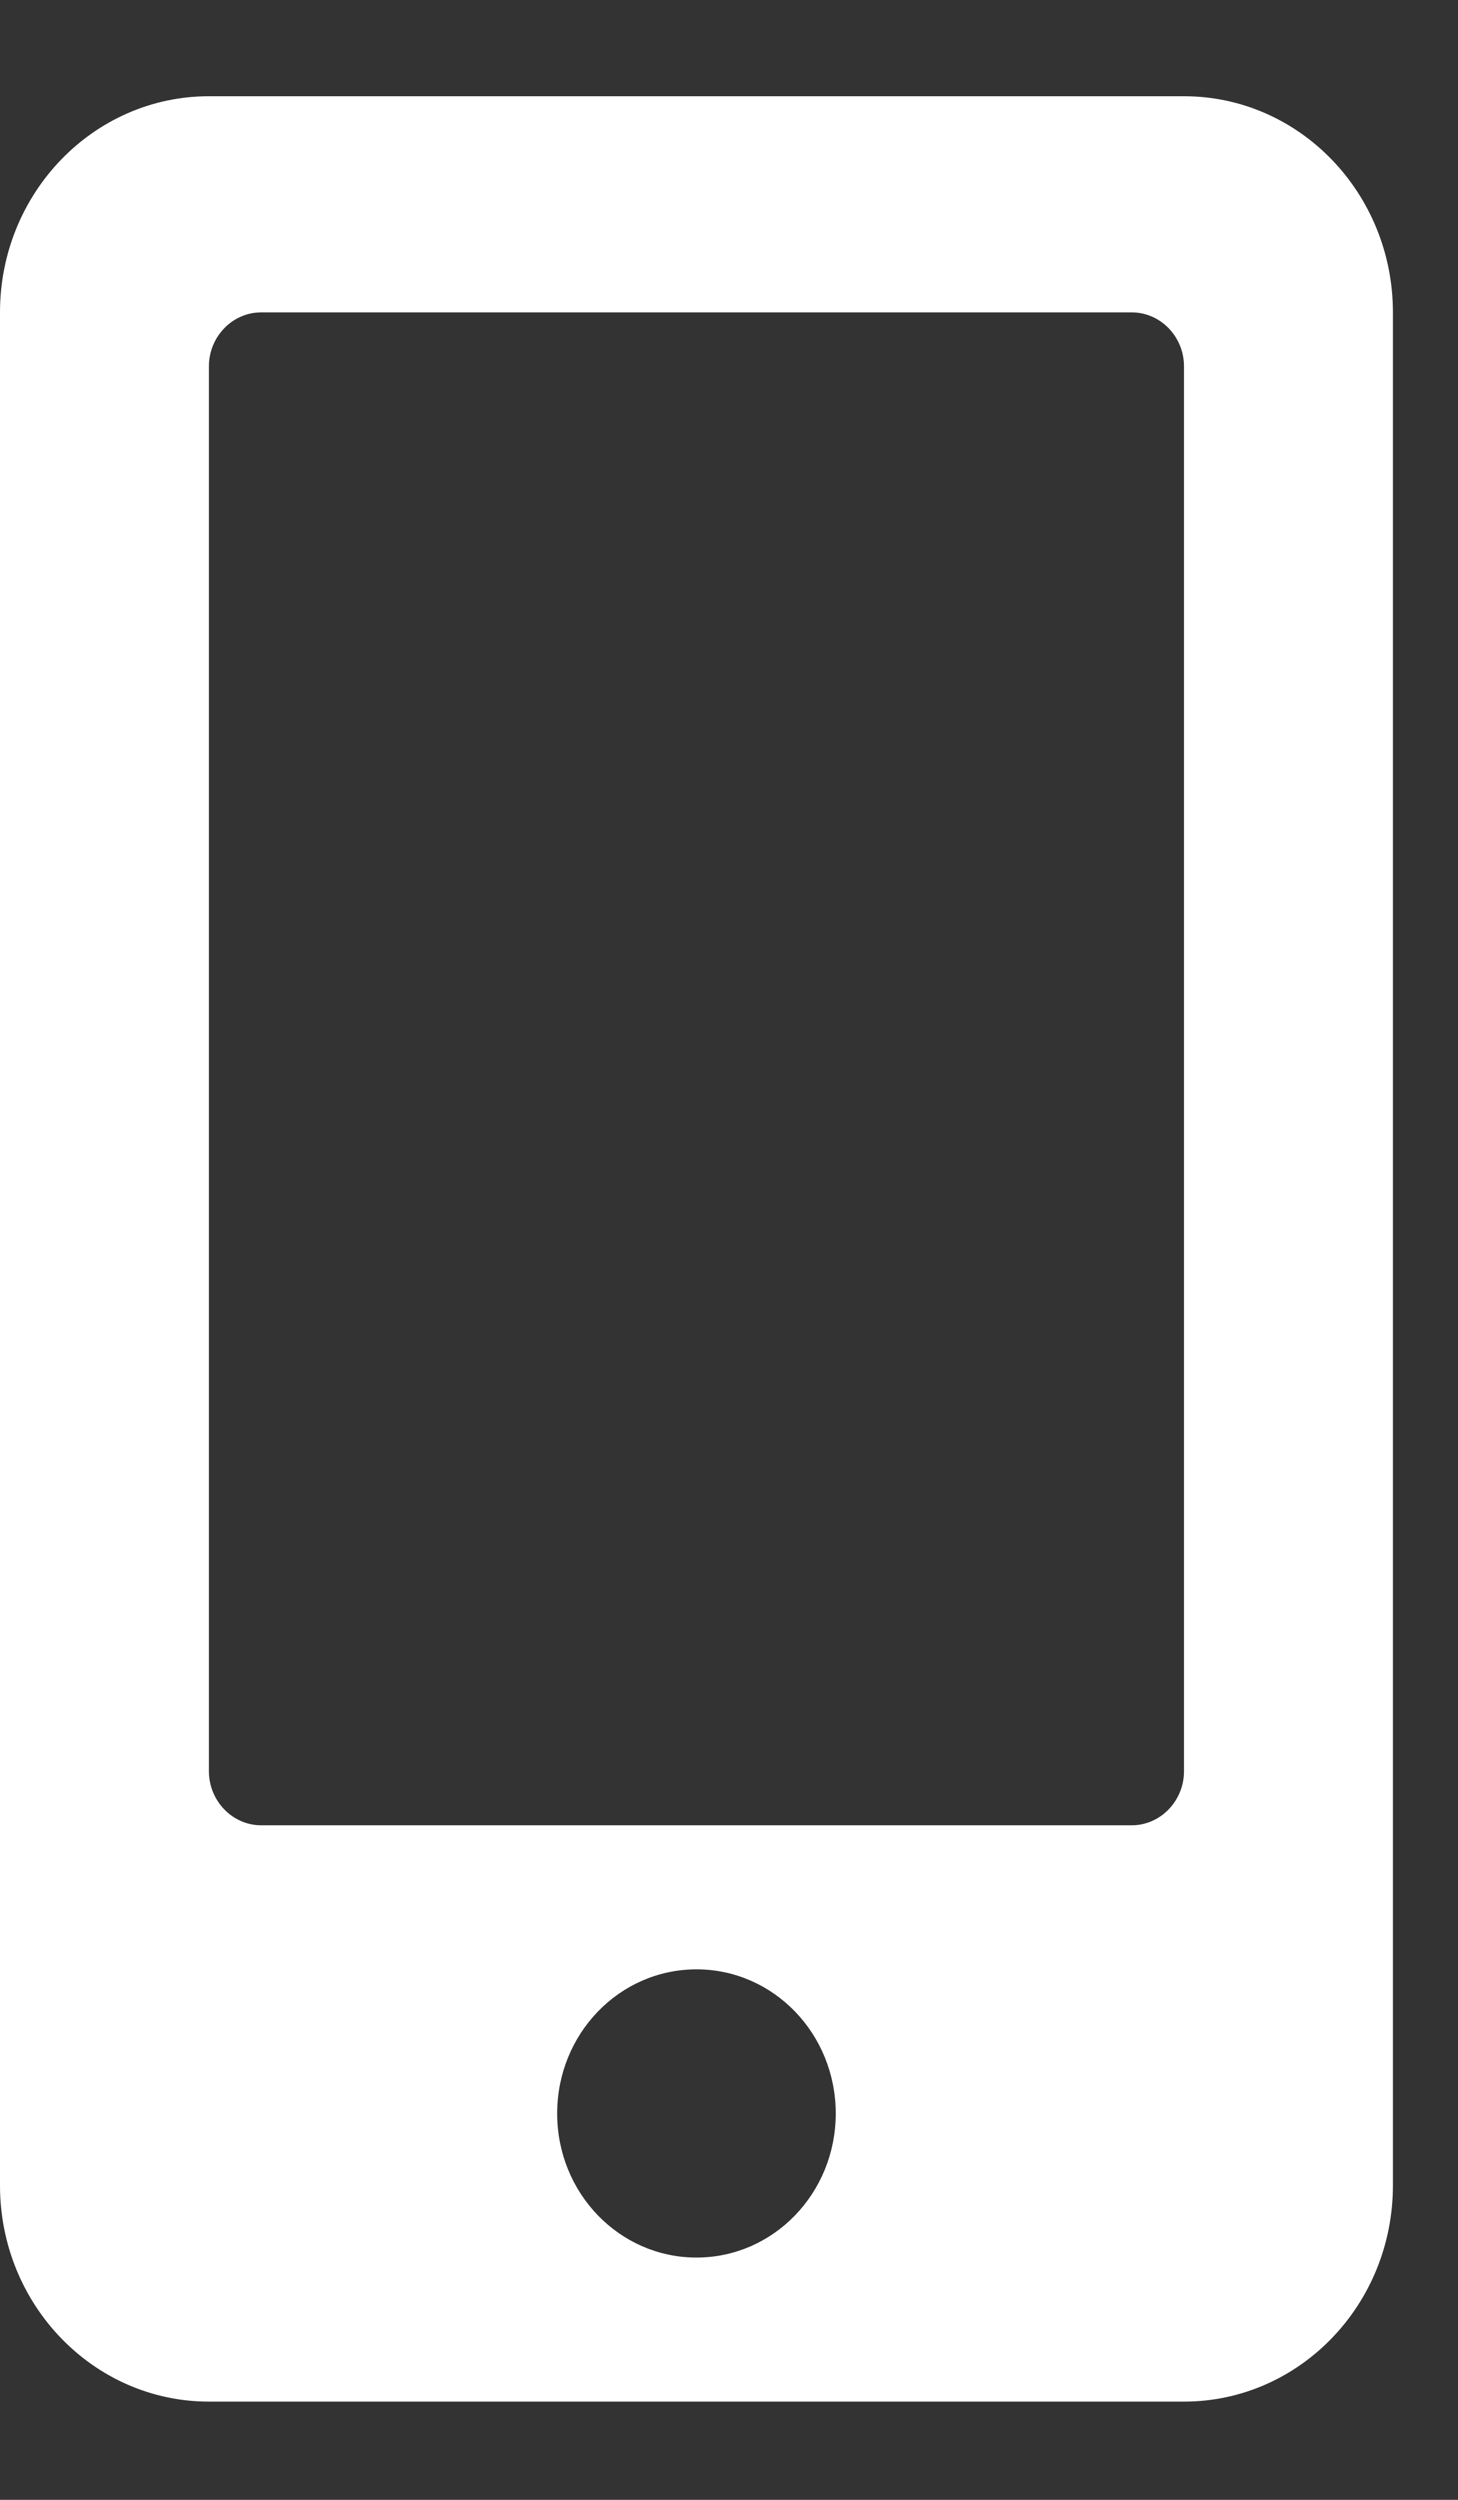 <svg width="14" height="24" viewBox="0 0 14 24" fill="none" xmlns="http://www.w3.org/2000/svg">
<rect x="0" y="0" width="14" height="24" fill="#333333" stroke="none"/>
<path d="M11.369 0.924H2.006C0.899 0.924 0 1.853 0 2.999V20.982C0 22.128 0.899 23.057 2.006 23.057H11.369C12.476 23.057 13.375 22.128 13.375 20.982V2.999C13.375 1.853 12.476 0.924 11.369 0.924ZM6.688 21.674C5.948 21.674 5.35 21.056 5.35 20.291C5.35 19.525 5.948 18.907 6.688 18.907C7.427 18.907 8.025 19.525 8.025 20.291C8.025 21.056 7.427 21.674 6.688 21.674ZM11.369 17.005C11.369 17.29 11.143 17.524 10.867 17.524H2.508C2.232 17.524 2.006 17.29 2.006 17.005V3.517C2.006 3.232 2.232 2.999 2.508 2.999H10.867C11.143 2.999 11.369 3.232 11.369 3.517V17.005Z" fill="white"/>
</svg>
